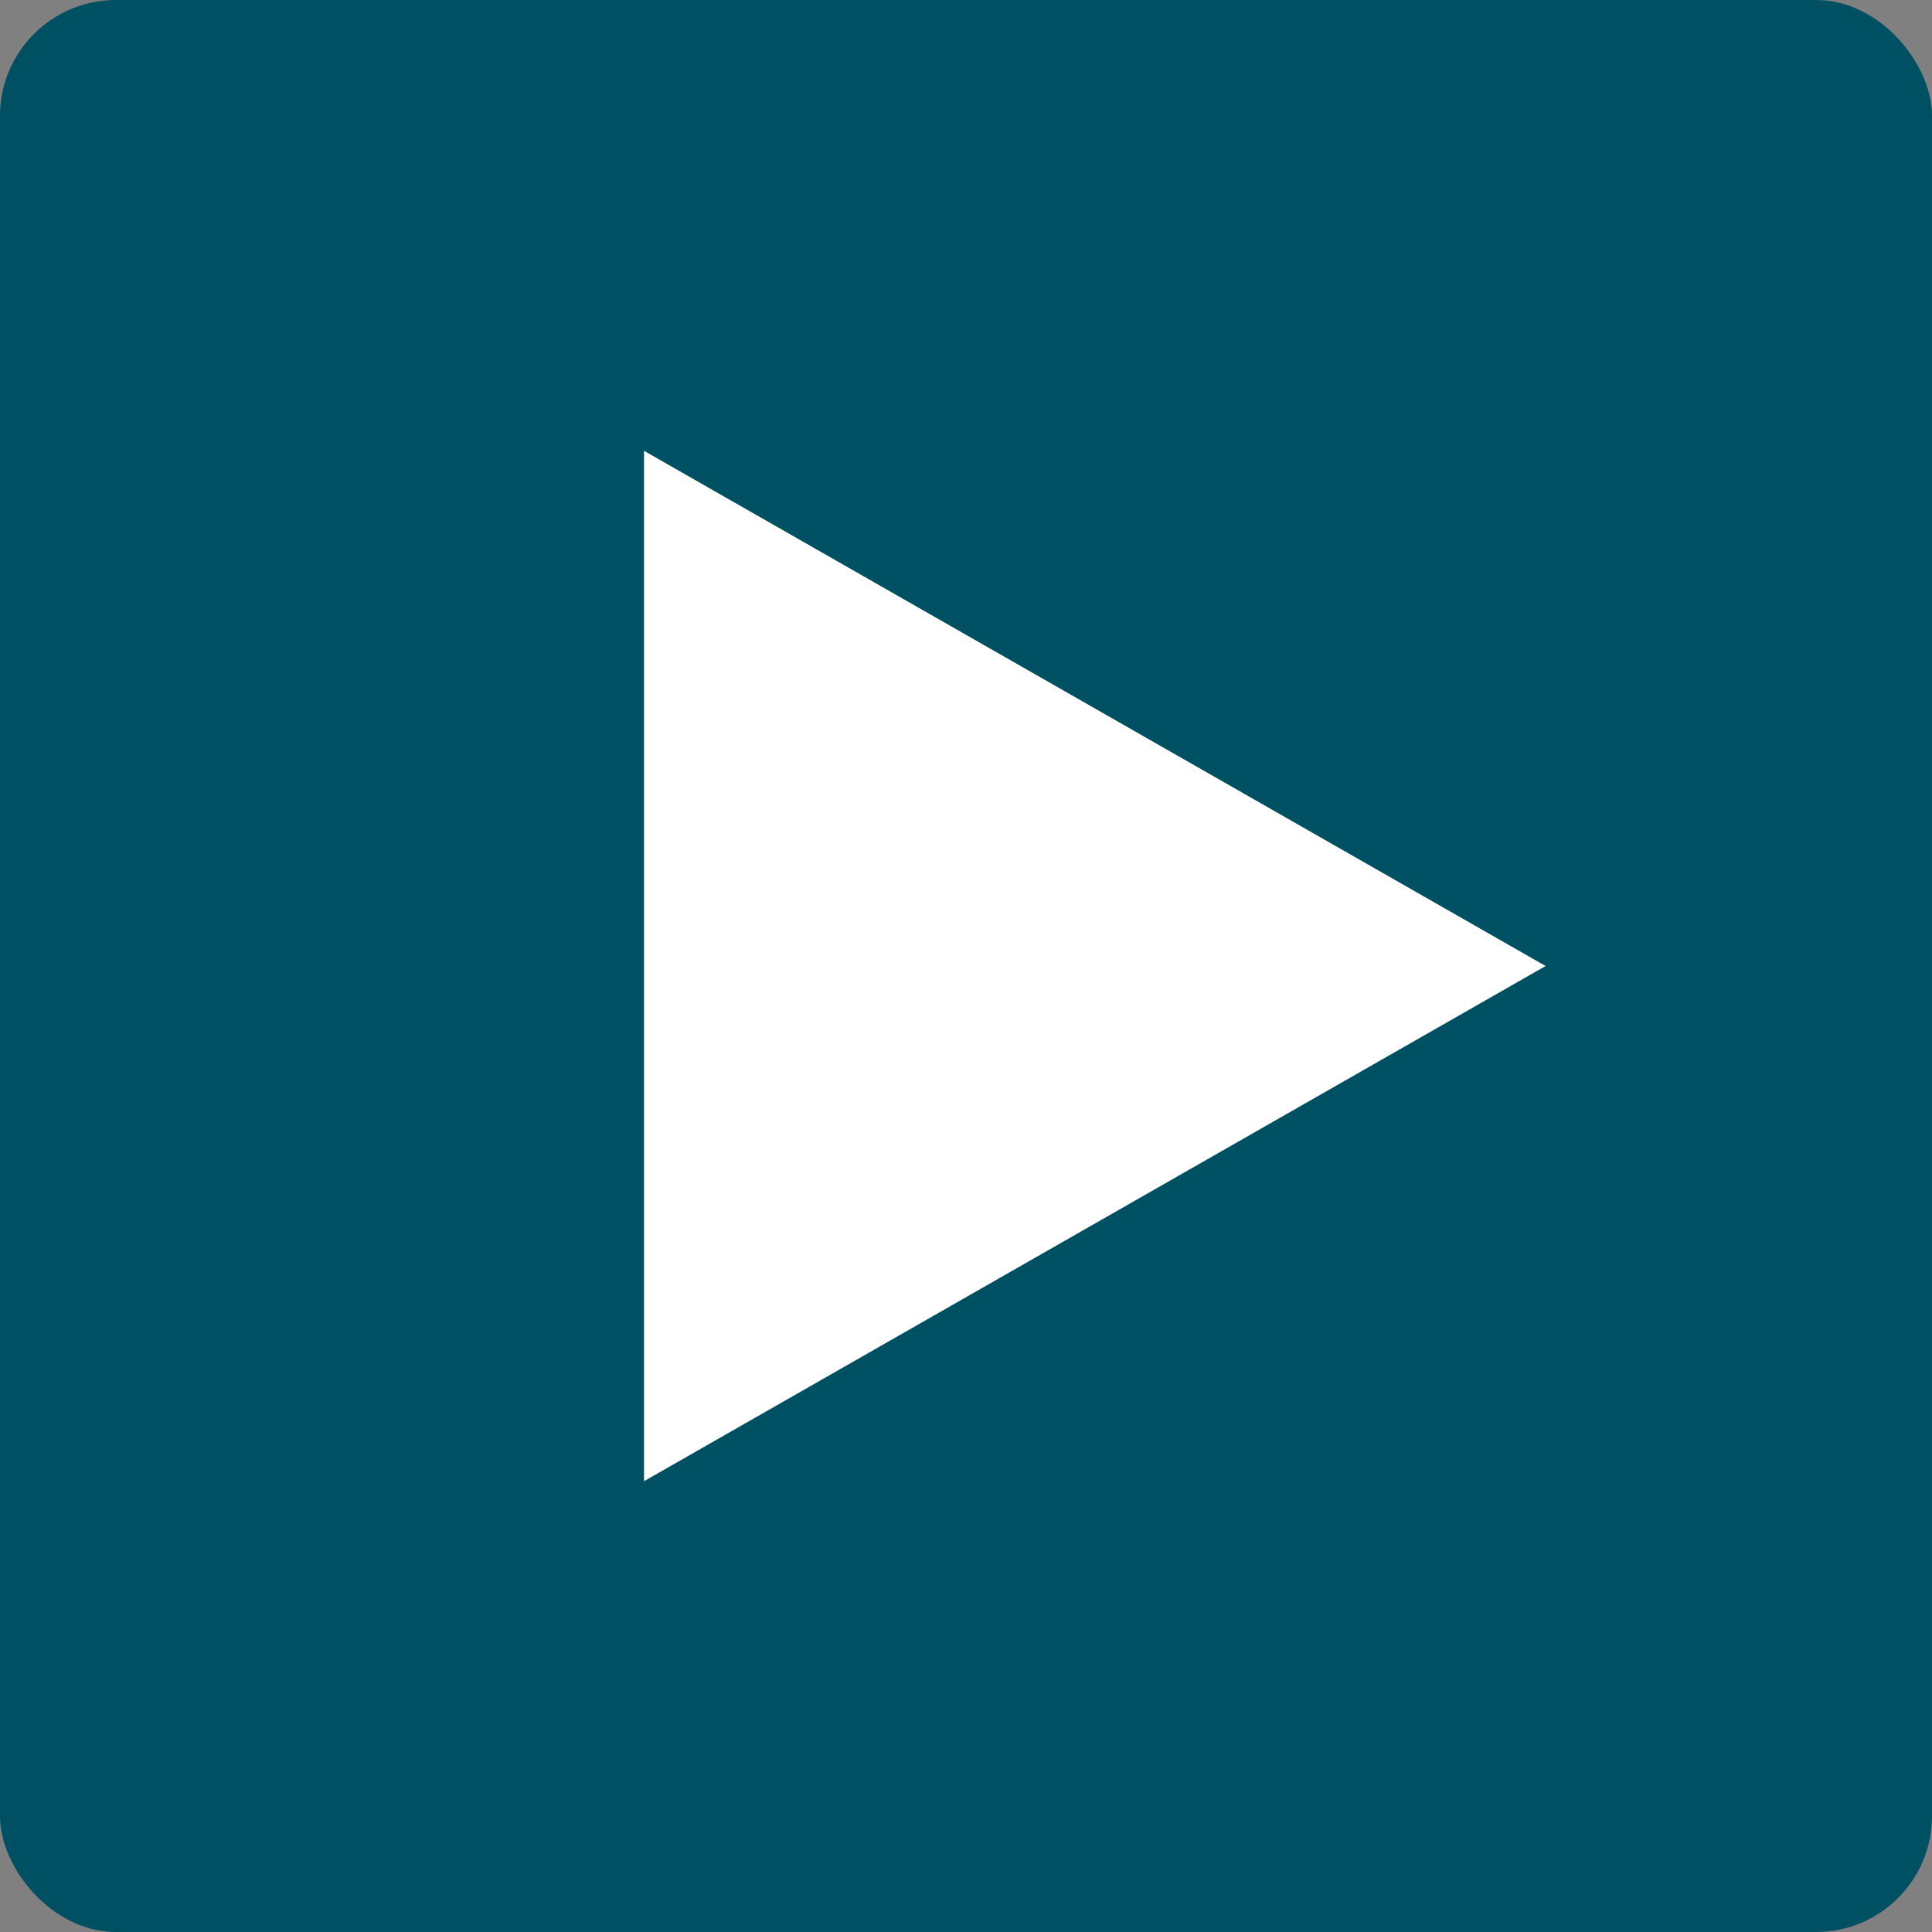 <svg width="50" height="50" viewBox="0 0 50 50" fill="none" xmlns="http://www.w3.org/2000/svg">
<rect x="0" y="0" width="50" height="50" fill="#808080" stroke="none"/>
<rect width="50" height="50" rx="3" fill="#005064"/>
<path fill-rule="evenodd" clip-rule="evenodd" d="M16.667 11.667V38.333L40 25L16.667 11.667Z" fill="white"/>
</svg>
